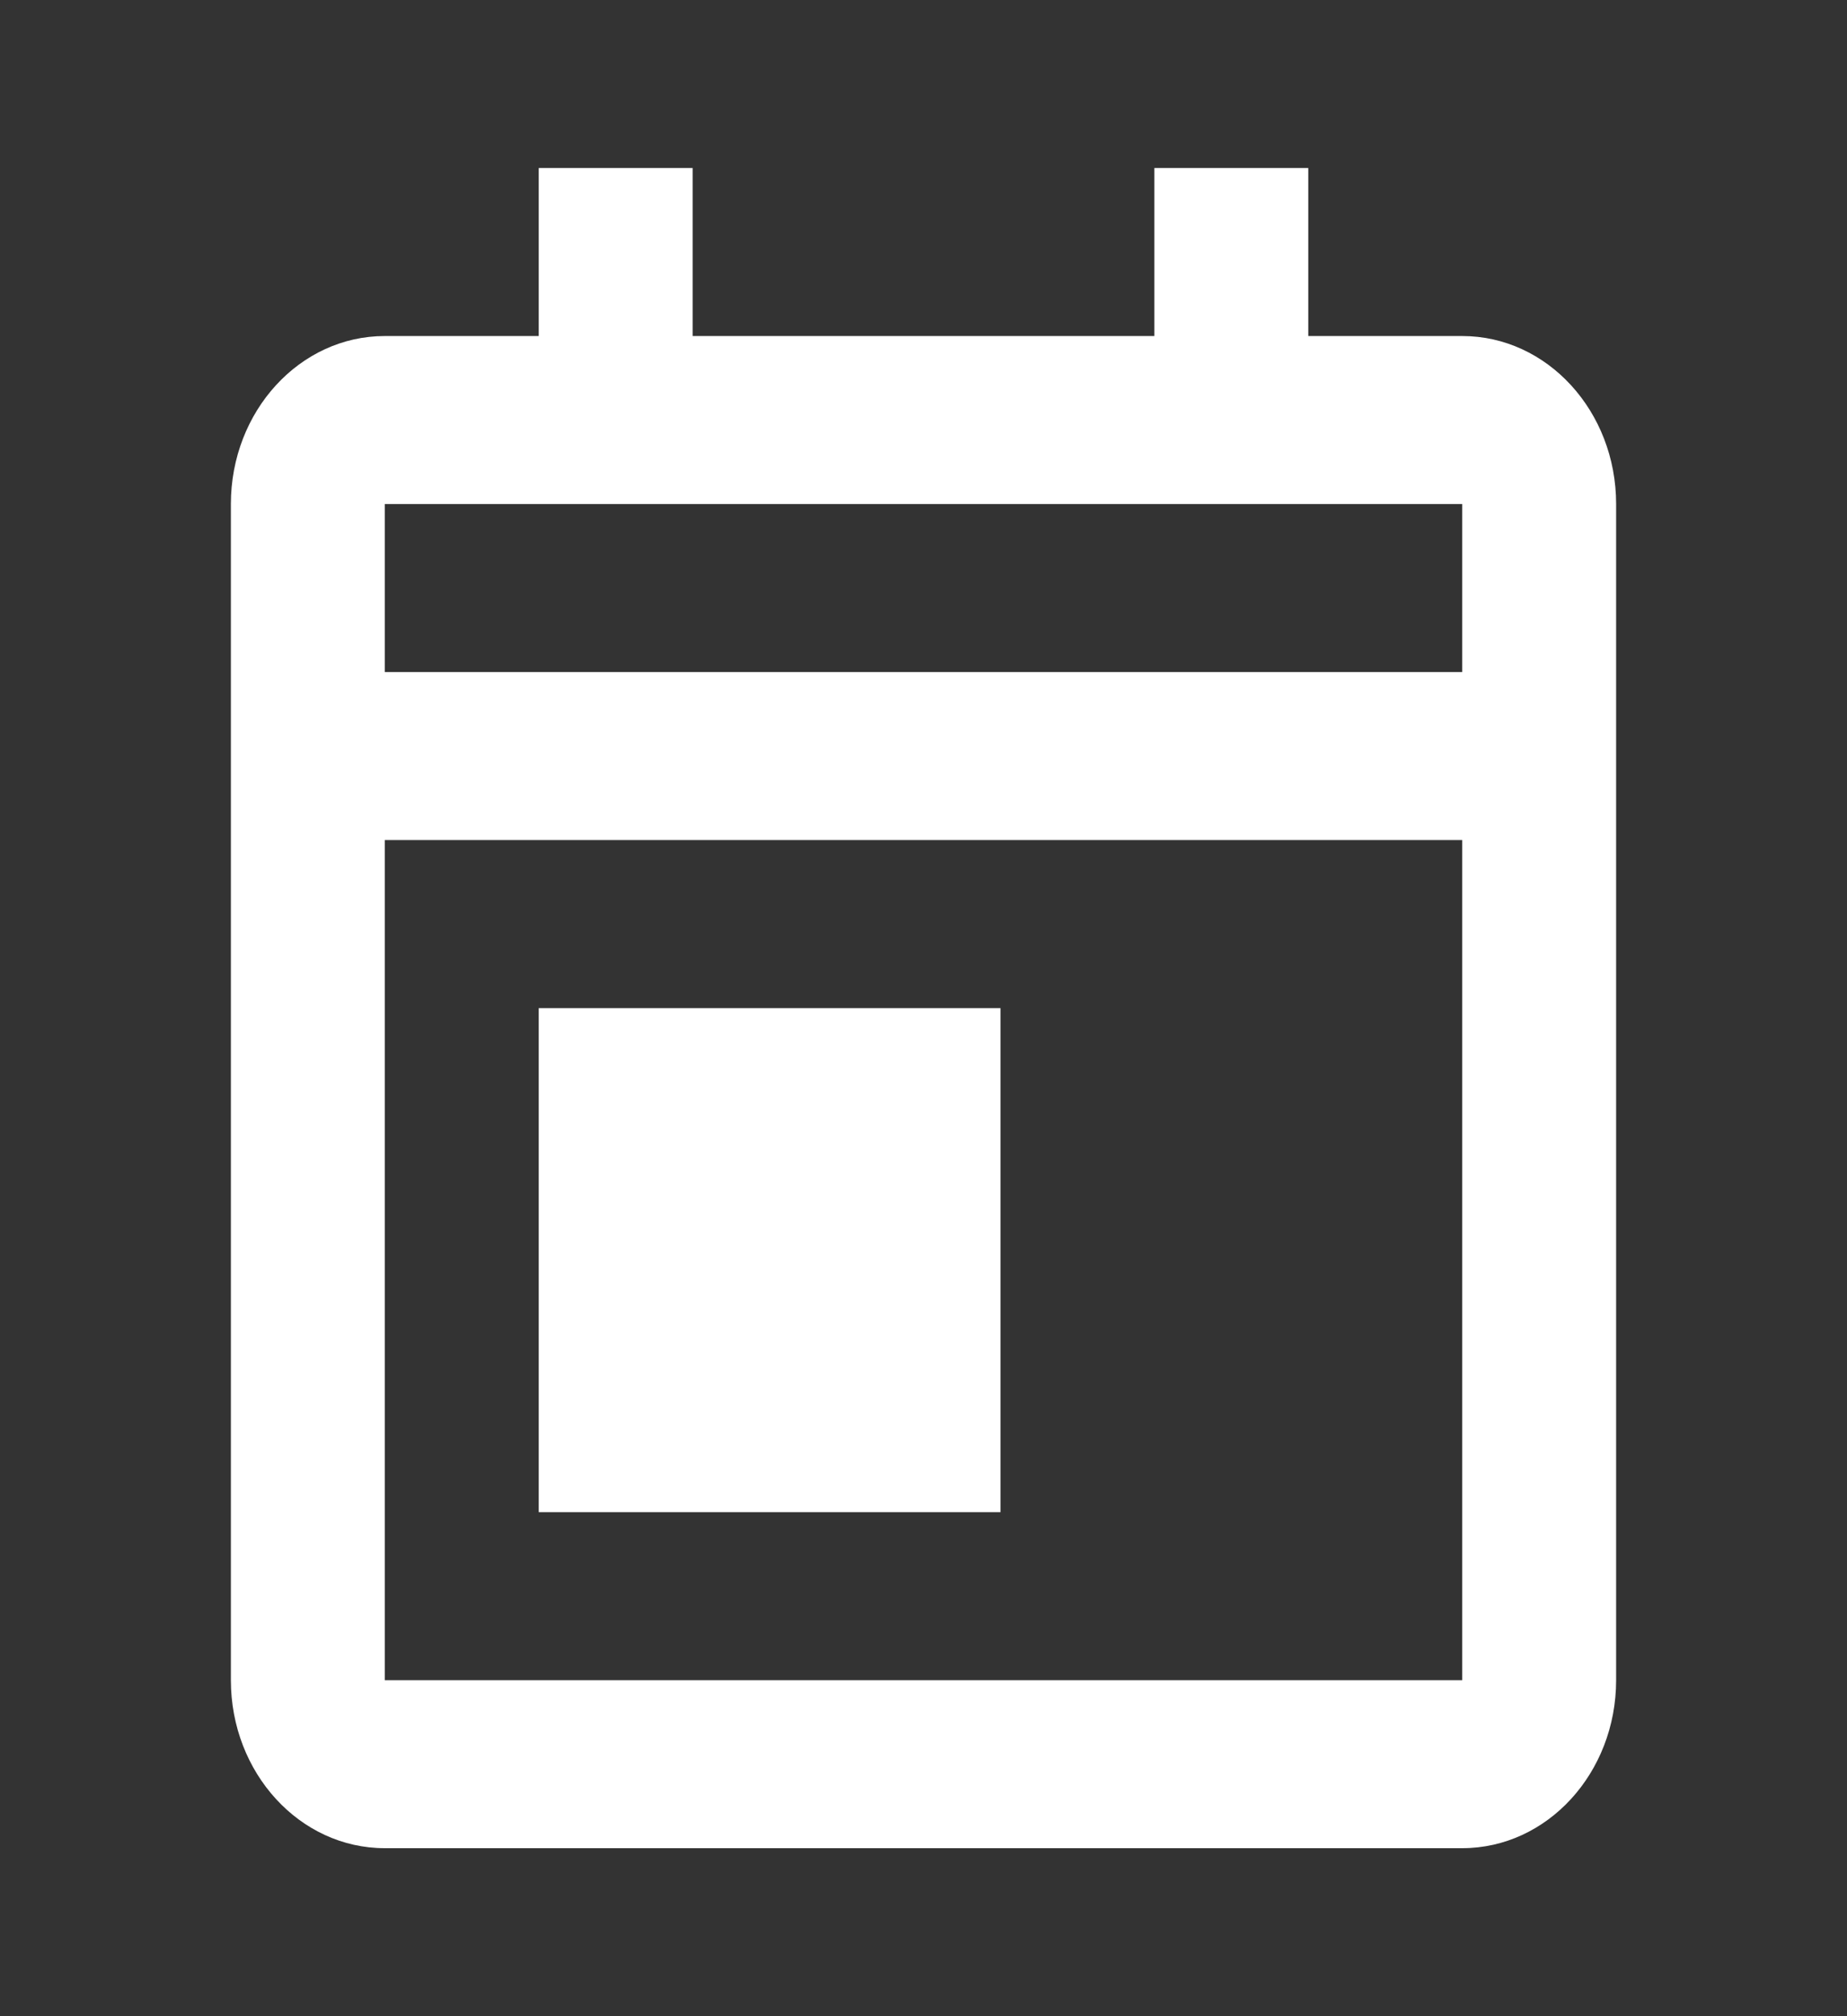 <svg width="22" height="24" viewBox="0 0 22 24" fill="none" xmlns="http://www.w3.org/2000/svg">
<rect x="0" y="0" width="22" height="24" fill="#333333" stroke="none"/>
<path d="M17.417 22H4.583C3.571 22 2.75 21.105 2.75 20V6C2.75 4.895 3.571 4 4.583 4H6.417V2H8.25V4H13.75V2H15.583V4H17.417C18.429 4 19.25 4.895 19.25 6V20C19.25 21.105 18.429 22 17.417 22ZM4.583 10V20H17.417V10H4.583ZM4.583 6V8H17.417V6H4.583ZM11.917 18H6.417V12H11.917V18Z" fill="white"/>
</svg>
